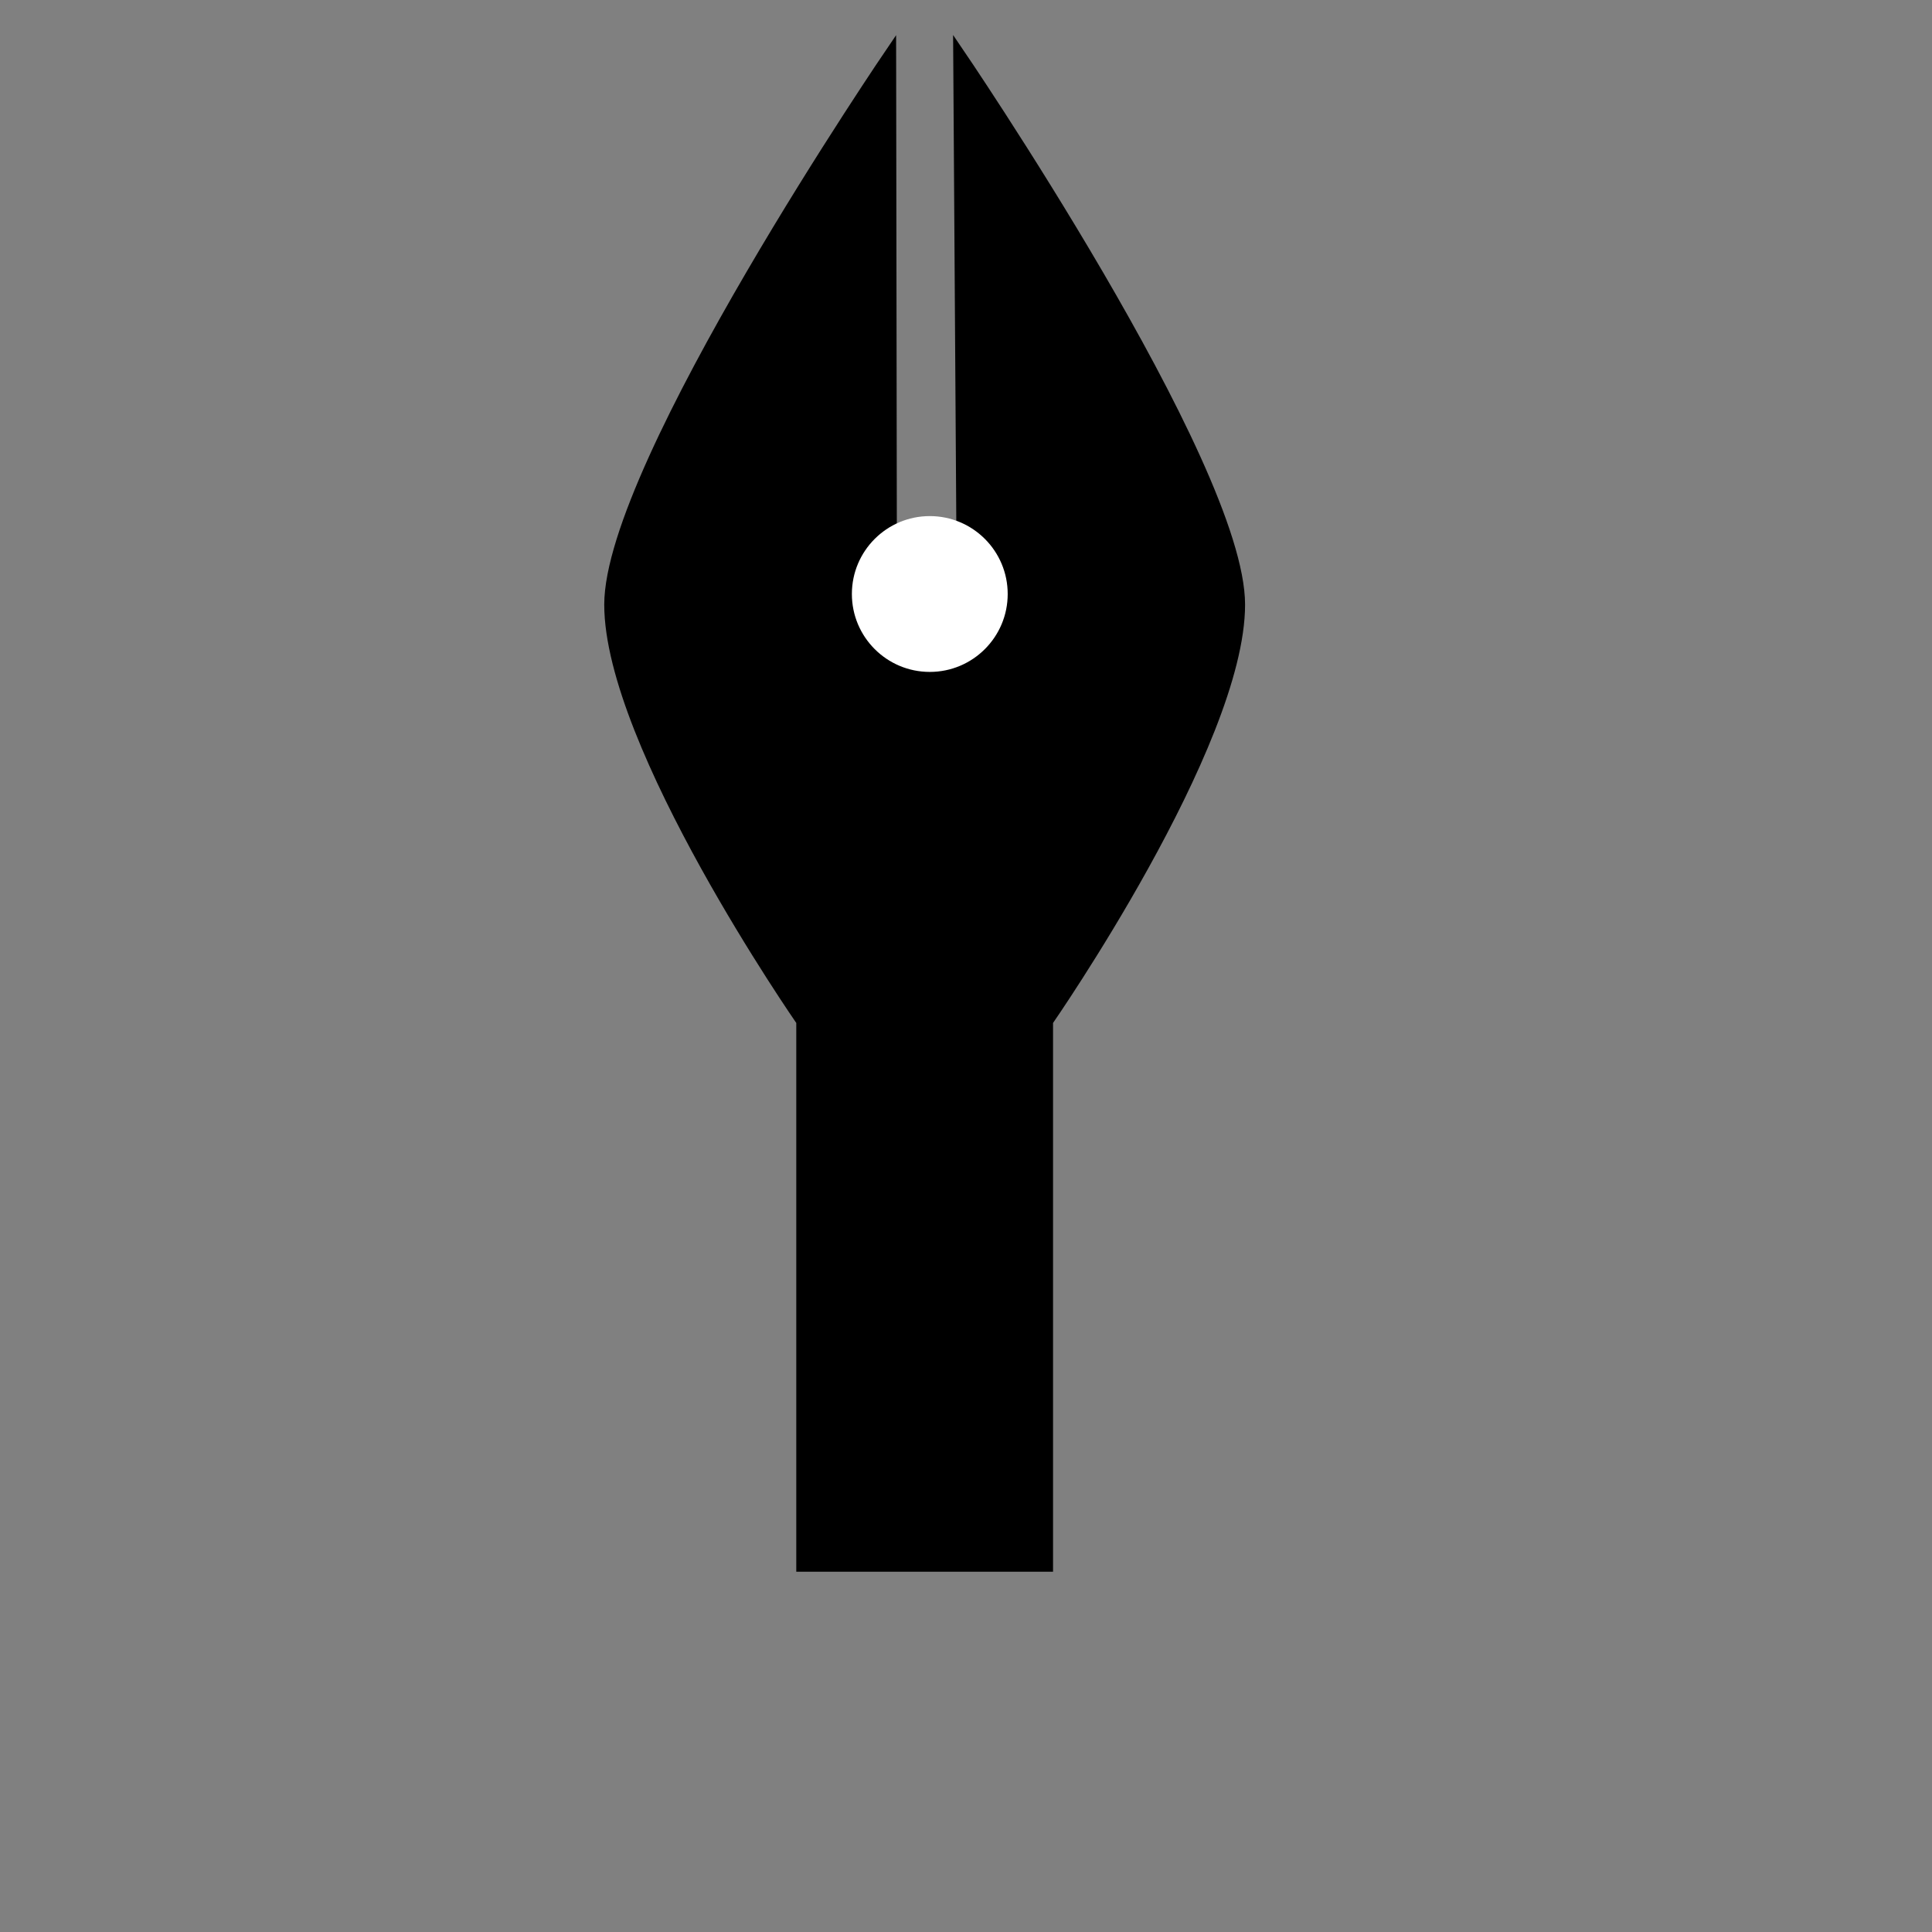 <?xml version="1.0" encoding="utf-8"?>
<!-- Generator: Adobe Illustrator 16.0.0, SVG Export Plug-In . SVG Version: 6.00 Build 0)  -->
<!DOCTYPE svg PUBLIC "-//W3C//DTD SVG 1.1//EN" "http://www.w3.org/Graphics/SVG/1.1/DTD/svg11.dtd">
<svg version="1.1" id="Ebene_1" xmlns="http://www.w3.org/2000/svg" xmlns:xlink="http://www.w3.org/1999/xlink" x="0px" y="0px"
	 width="220.08px" height="220.08px" viewBox="0 0 220.08 220.08" enable-background="new 0 0 220.08 220.08" xml:space="preserve">
<rect x="0" y="0" width="220.08" height="220.08" fill="#808080" stroke="none"/>
<g id="Ebene_2">
	<g>
		<g>
			<g>
				<path stroke="#000000" stroke-miterlimit="10" d="M109.457,62.874l-0.376-57.25c0,0,32.249,47.25,32.249,63.25
					s-21.875,47.5-21.875,47.5v62.166H91.206v-62.166c0,0-21.875-31.5-21.875-47.5s32.25-63.25,32.25-63.25l0.084,57.25H109.457z"/>
			</g>
		</g>
	</g>
</g>
<circle fill="#FFFFFF" cx="105.915" cy="67.665" r="8.875"/>
</svg>

